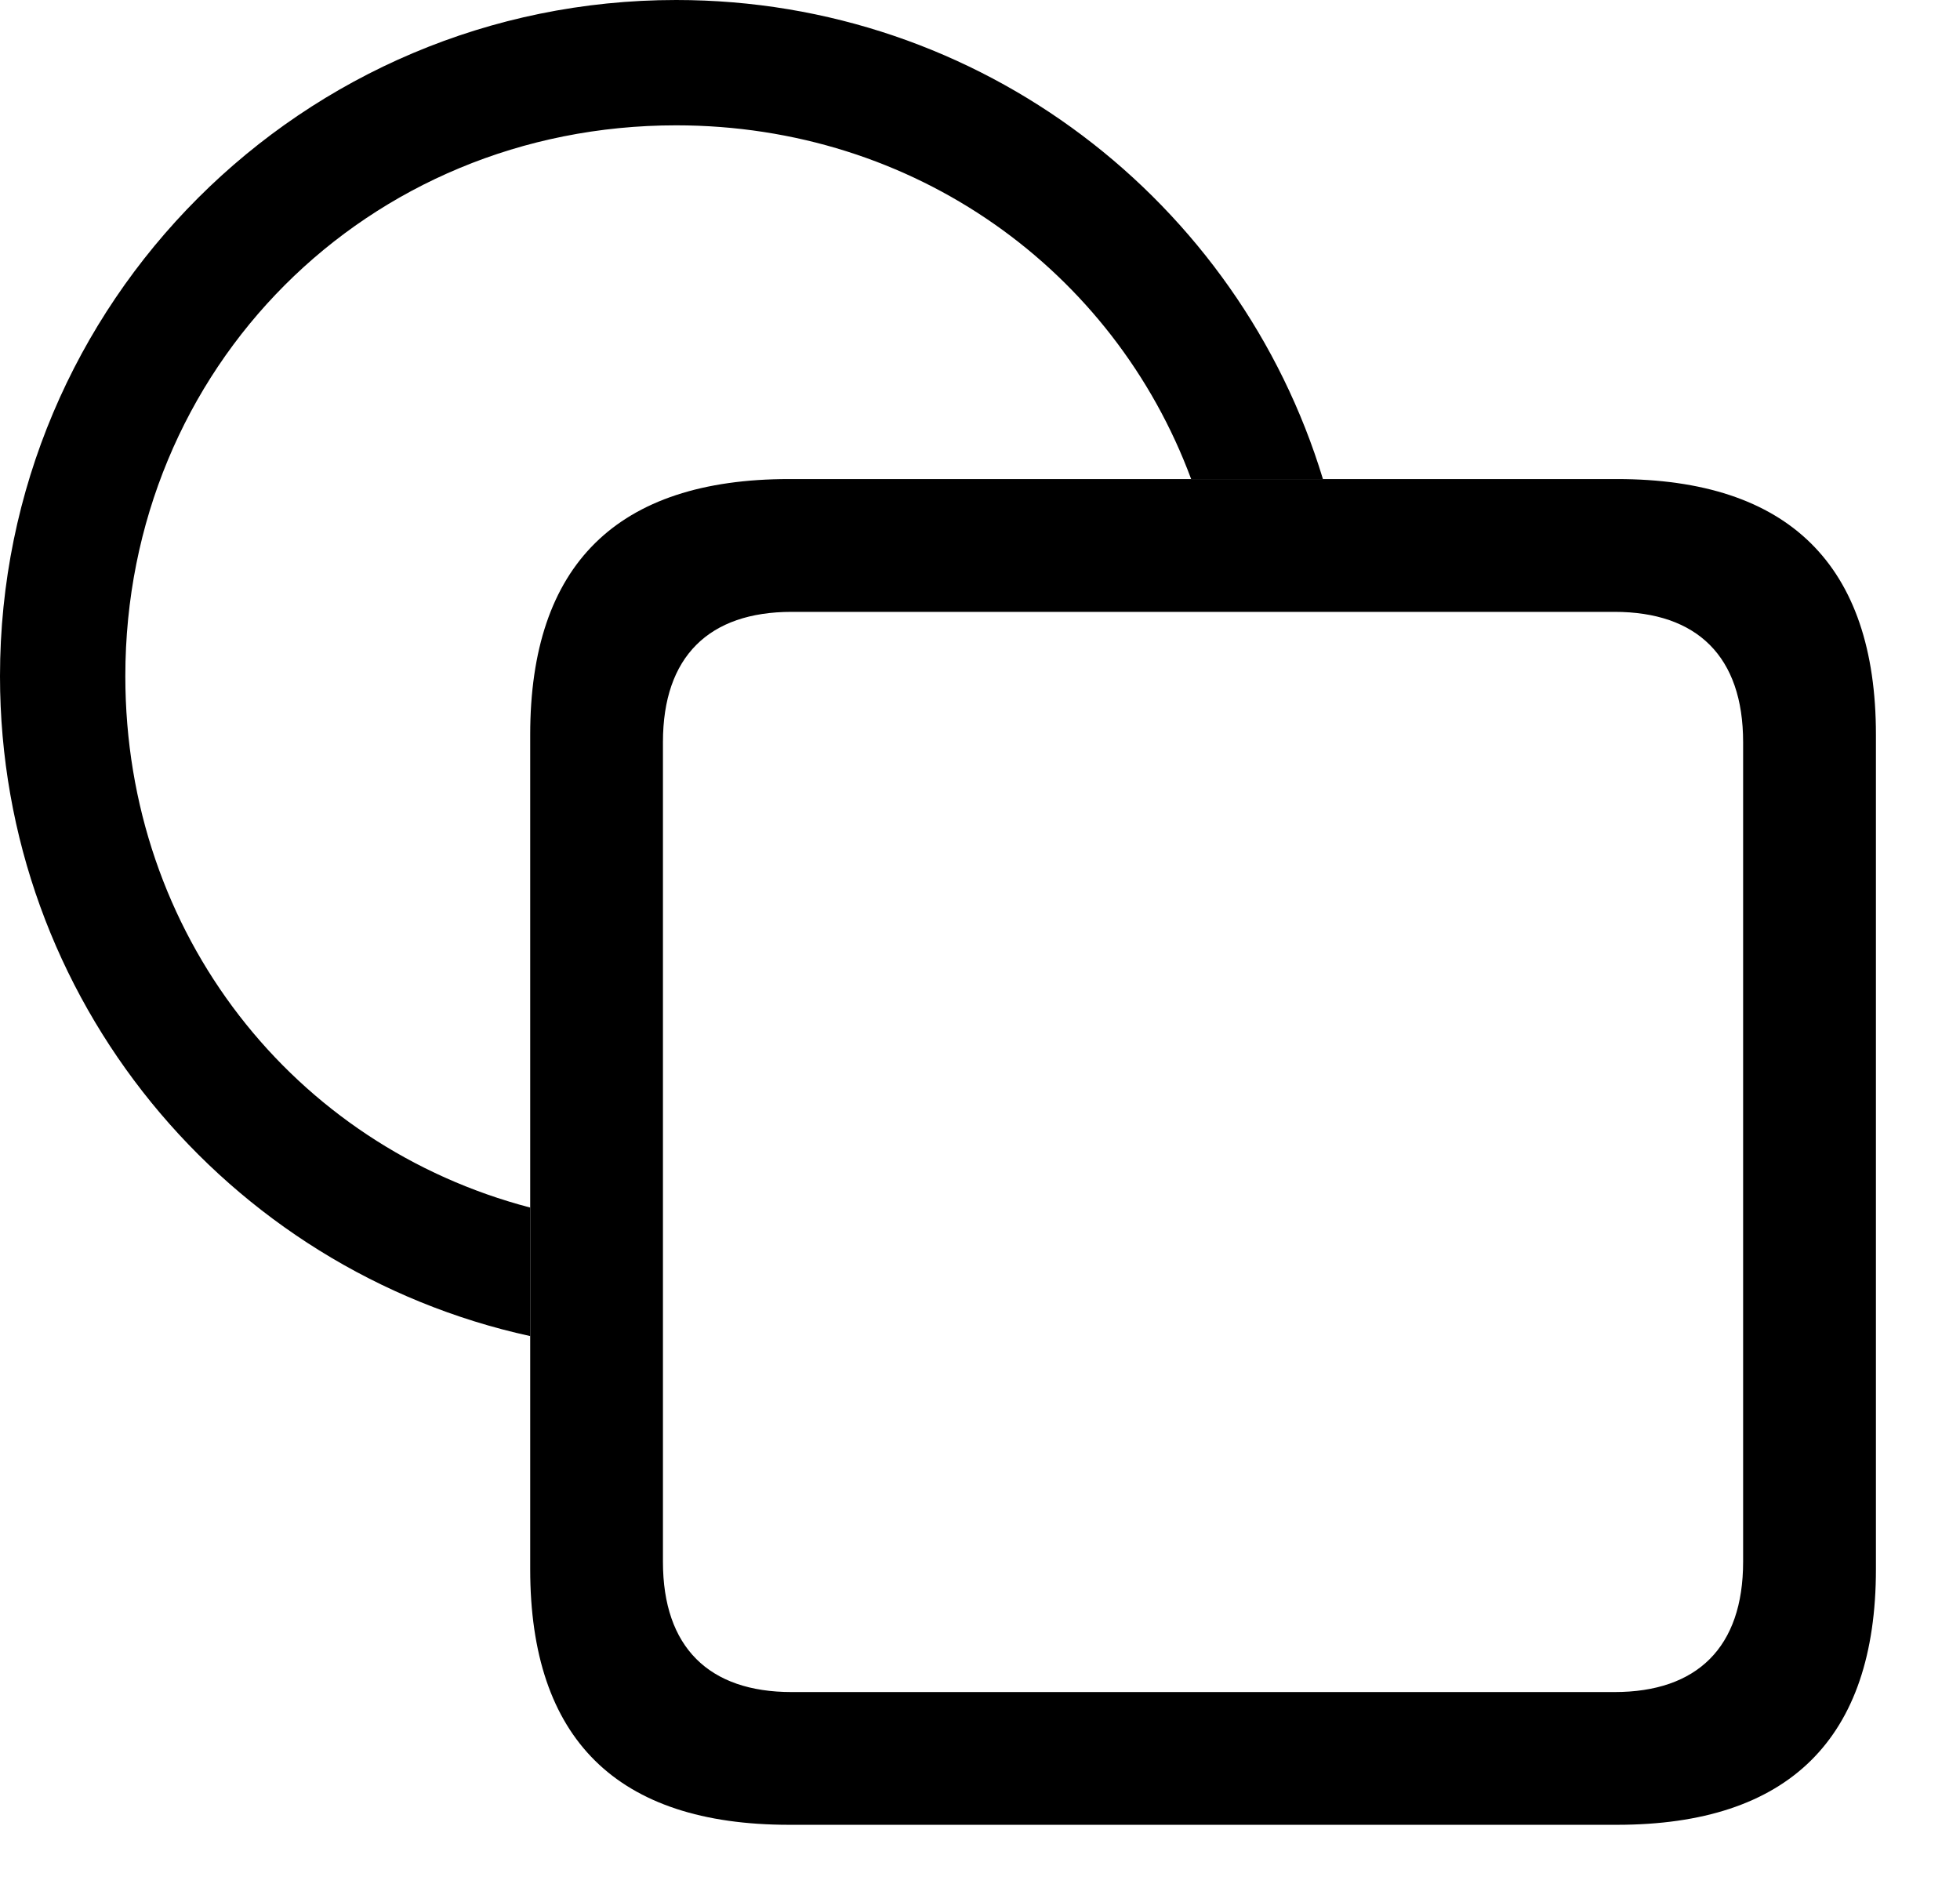 <svg version="1.1" xmlns="http://www.w3.org/2000/svg" xmlns:xlink="http://www.w3.org/1999/xlink" viewBox="0 0 32.498 31.541">
 <g>
  
  <path d="M21.935 7.943L19.75 7.943C18.467 4.483 15.166 2.078 11.211 2.078C6.084 2.078 2.078 6.098 2.078 11.211C2.078 15.495 4.875 18.997 8.791 20.022L8.791 22.153C3.76 21.053 0 16.573 0 11.211C0 5.018 5.018 0 11.211 0C16.267 0 20.54 3.344 21.935 7.943Z" style="fill:hsl(0 0 0/0.85)"></path>
  <path d="M13.084 30.256L26.811 30.256C29.654 30.256 31.104 28.834 31.104 26.018L31.104 12.182C31.104 9.365 29.654 7.943 26.811 7.943L13.084 7.943C10.227 7.943 8.791 9.365 8.791 12.182L8.791 26.018C8.791 28.834 10.227 30.256 13.084 30.256ZM13.125 28.055C11.758 28.055 10.992 27.316 10.992 25.895L10.992 12.305C10.992 10.883 11.758 10.145 13.125 10.145L26.77 10.145C28.137 10.145 28.902 10.883 28.902 12.305L28.902 25.895C28.902 27.316 28.137 28.055 26.77 28.055Z" style="fill:hsl(0 0 0/0.85)"></path>
 </g>
</svg>